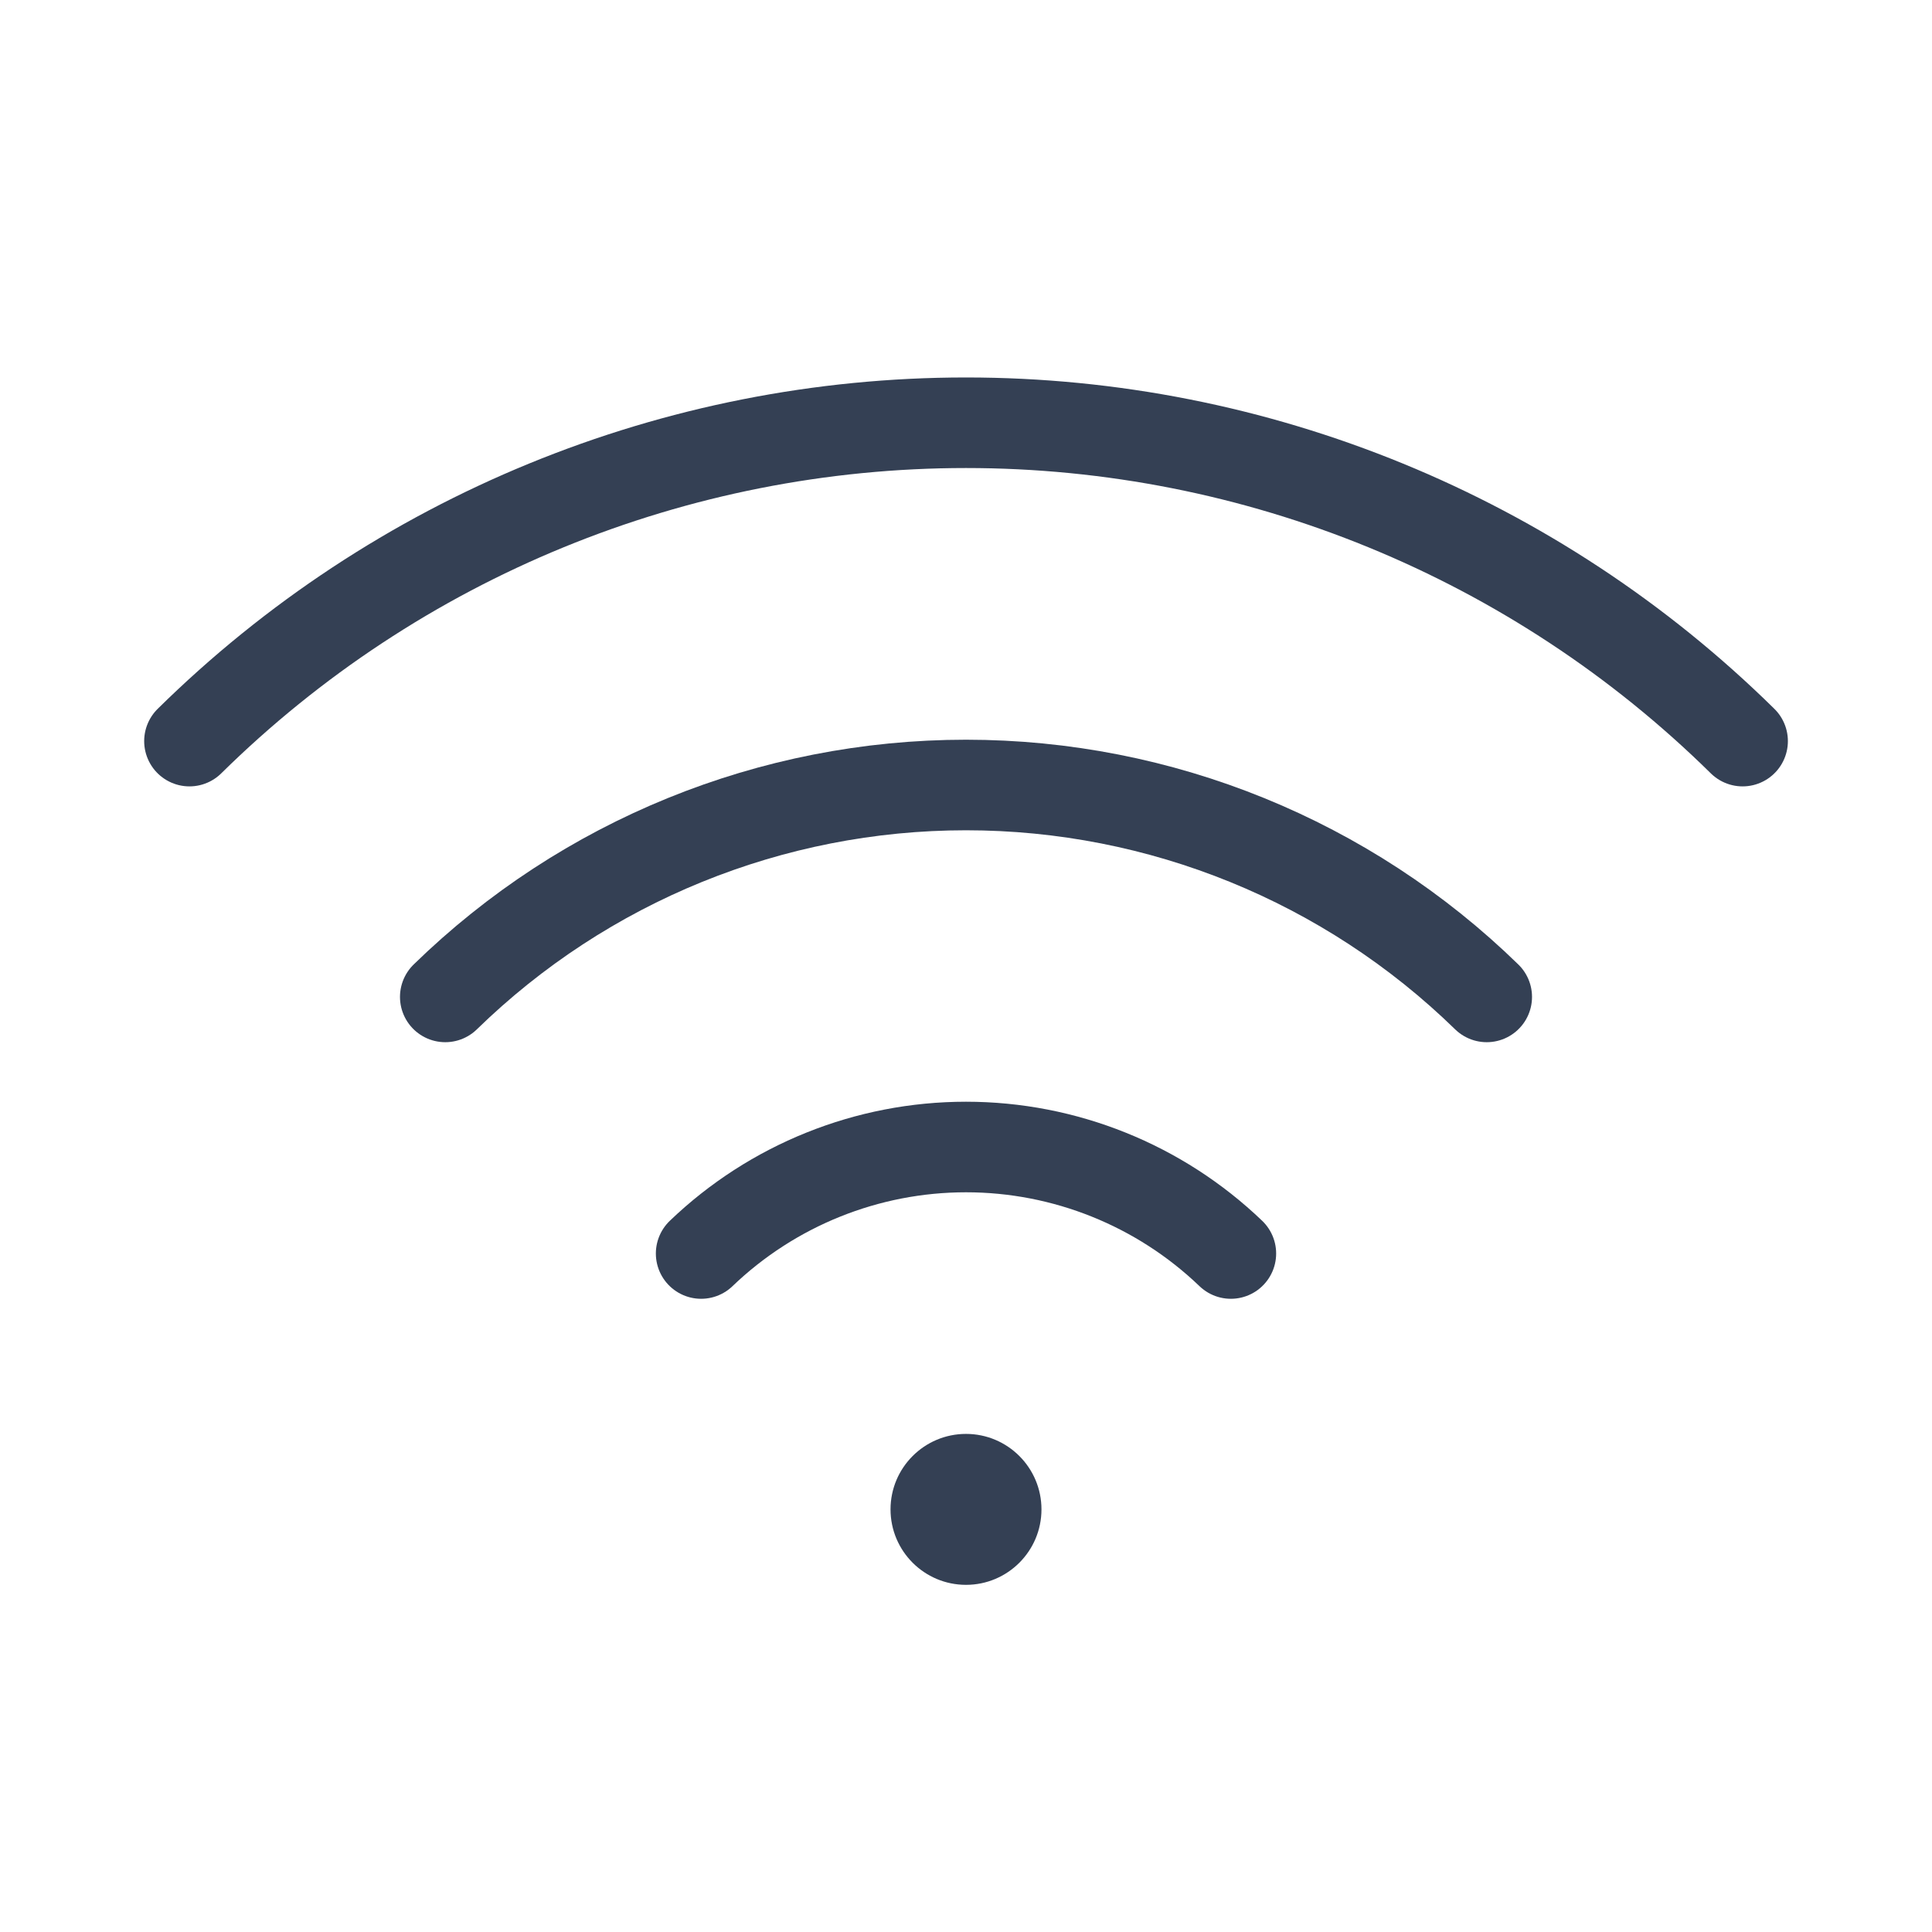 <svg width="32" height="32" viewBox="0 0 32 32" fill="none" xmlns="http://www.w3.org/2000/svg">
<path d="M11.613 20.762C12.793 19.63 14.365 18.998 16 18.998C17.635 18.998 19.207 19.63 20.387 20.762" stroke="#344054" stroke-width="1.5" stroke-linecap="round" stroke-linejoin="round"/>
<path d="M7.375 16.512C9.682 14.262 12.777 13.002 16 13.002C19.223 13.002 22.318 14.262 24.625 16.512" stroke="#344054" stroke-width="1.5" stroke-linecap="round" stroke-linejoin="round"/>
<path d="M3.138 12.275C6.566 8.896 11.186 7.002 16 7.002C20.814 7.002 25.434 8.896 28.863 12.275" stroke="#344054" stroke-width="1.5" stroke-linecap="round" stroke-linejoin="round"/>
<path d="M16 26.25C16.69 26.25 17.25 25.69 17.25 25C17.25 24.31 16.69 23.75 16 23.75C15.31 23.75 14.75 24.31 14.75 25C14.75 25.69 15.31 26.25 16 26.25Z" fill="#344054"/>
</svg>
